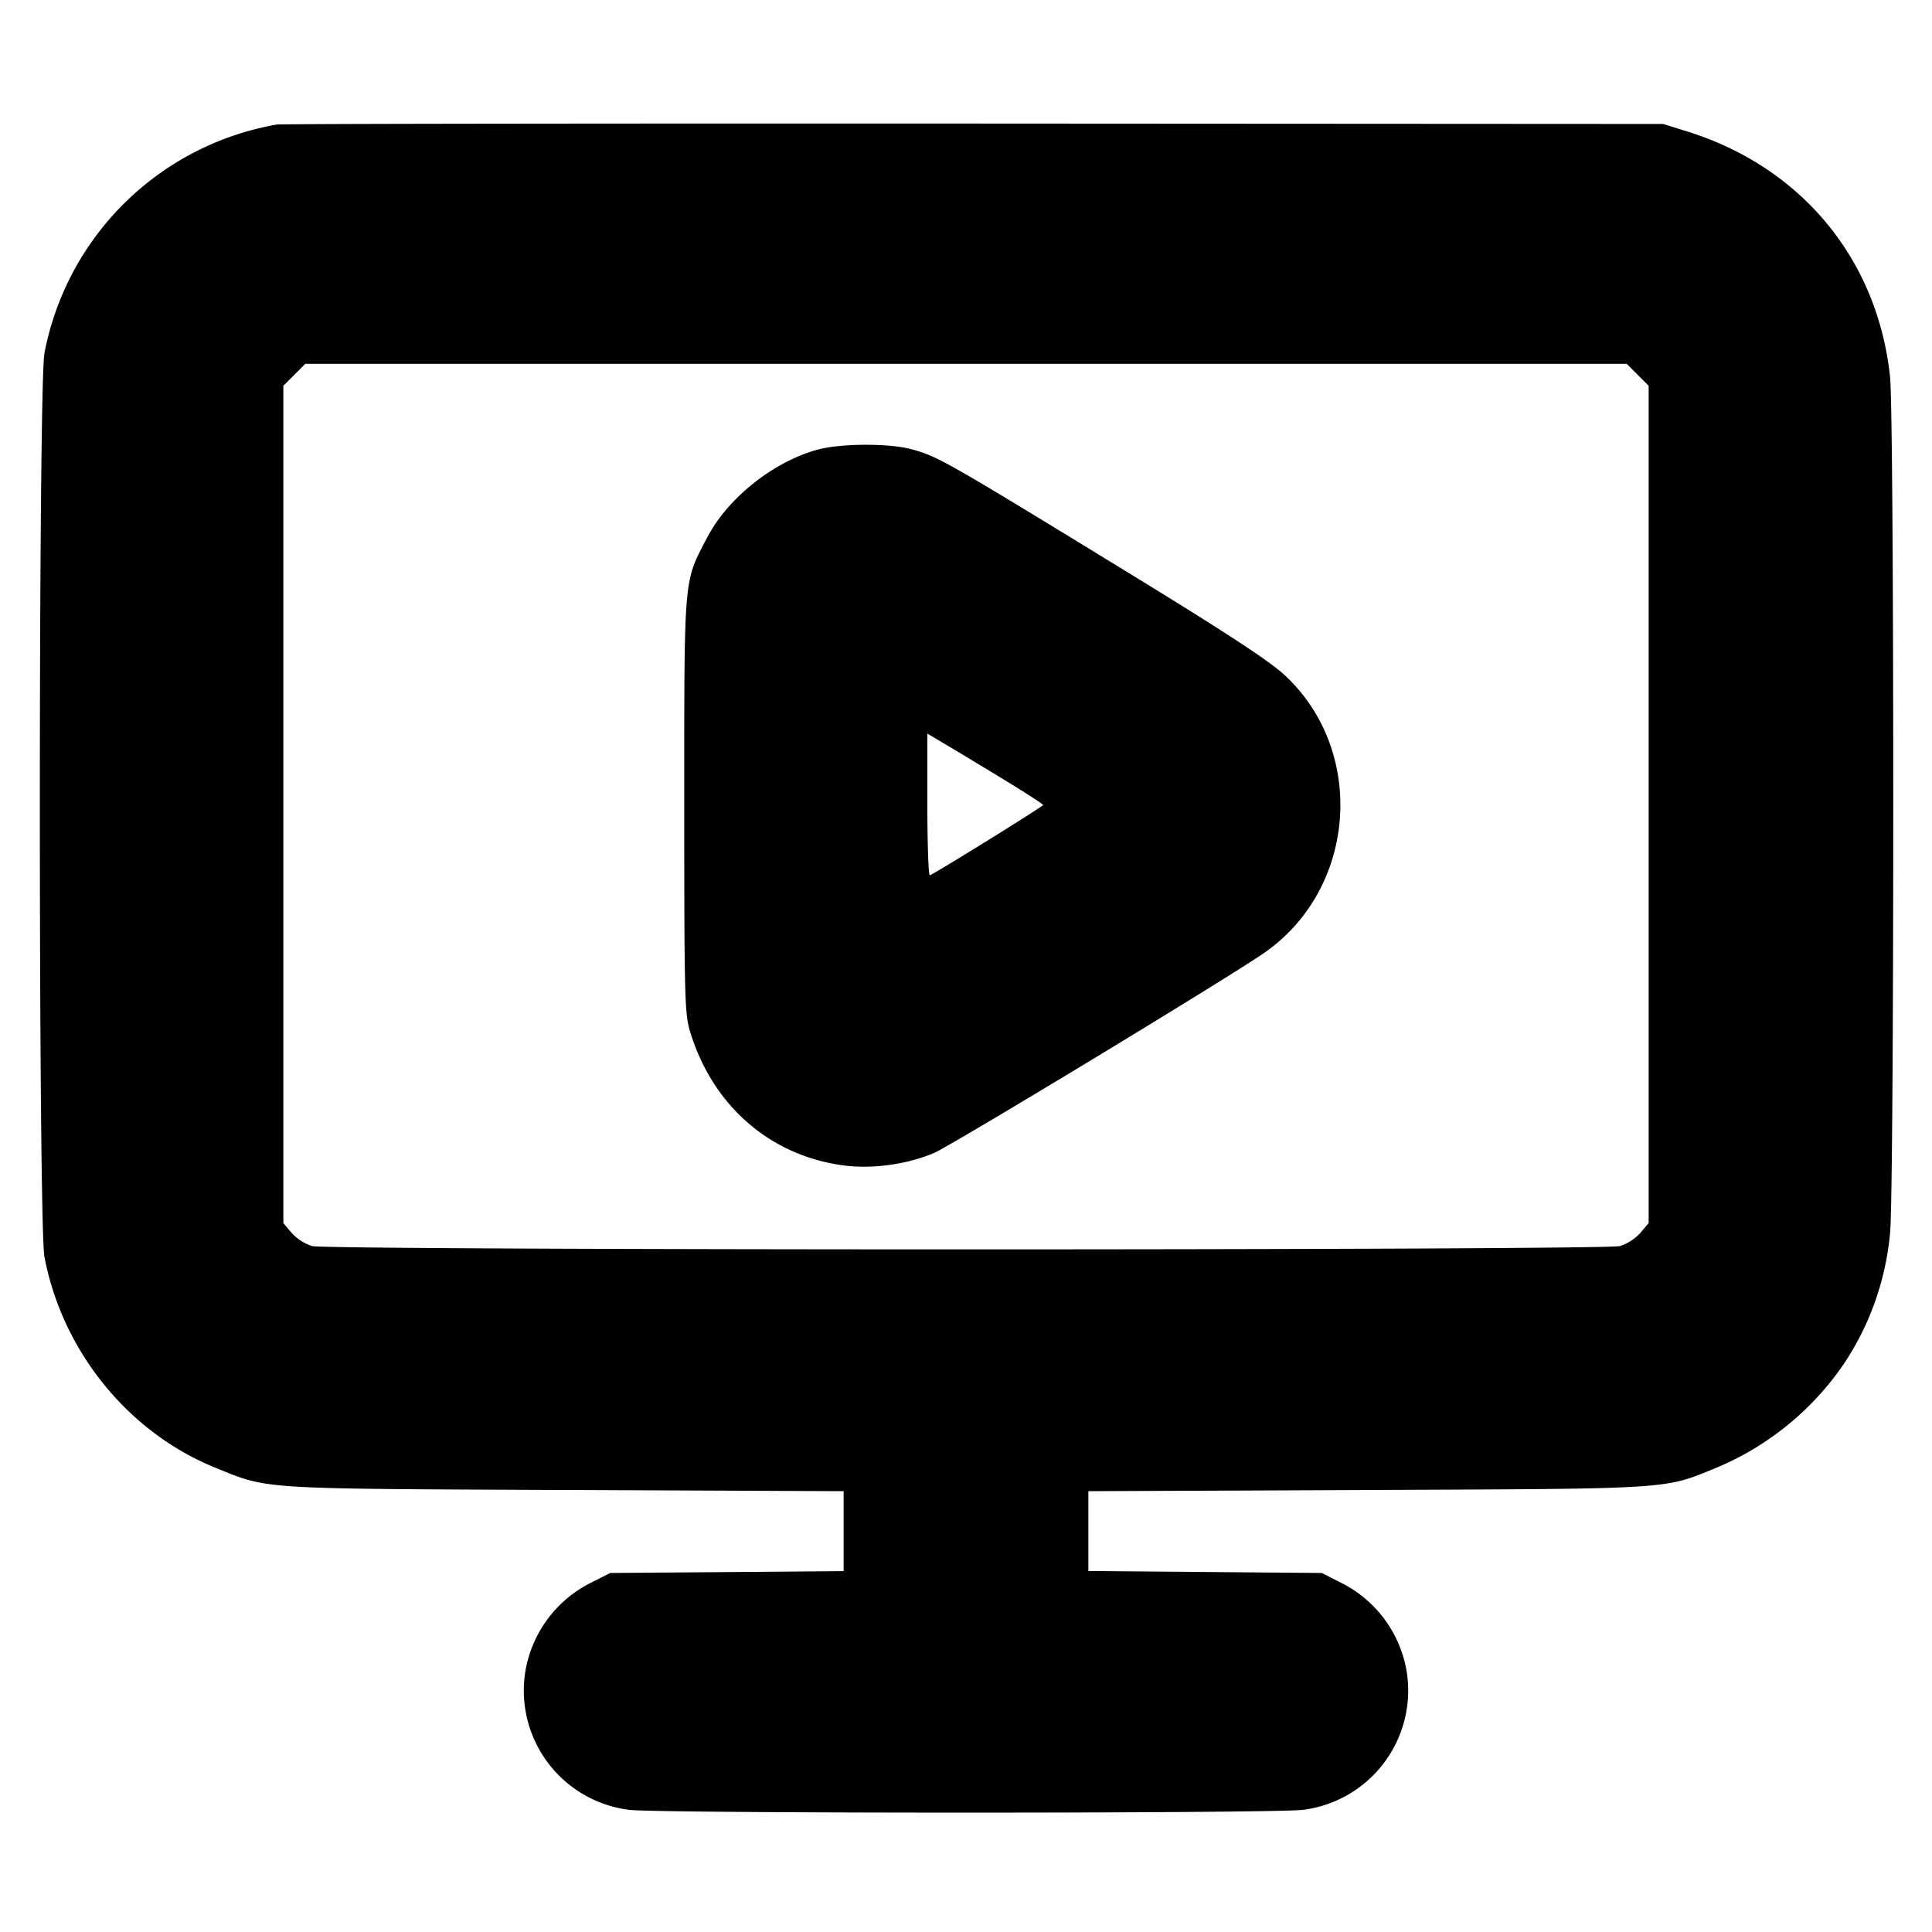 <svg xmlns="http://www.w3.org/2000/svg" width="24" height="24" fill="none" stroke="currentColor" stroke-linecap="round" stroke-linejoin="round" stroke-width="3"><path fill="#000" fill-rule="evenodd" stroke="none" d="M3.44 1.547A3.56 3.56 0 0 0 .552 4.388c-.076.397-.076 10.827 0 11.224.221 1.168 1.036 2.177 2.115 2.617.674.274.509.264 4.343.28l3.47.015v.993l-1.45.012-1.45.011-.228.116a1.51 1.51 0 0 0-.829 1.126 1.494 1.494 0 0 0 1.287 1.7c.326.047 8.054.047 8.38 0a1.494 1.494 0 0 0 1.287-1.7 1.51 1.51 0 0 0-.829-1.126l-.228-.116-1.45-.012-1.45-.012v-.992l3.47-.015c3.837-.016 3.668-.005 4.346-.282a3.6 3.6 0 0 0 1.575-1.293 3.5 3.5 0 0 0 .568-1.617c.053-.506.053-10.128 0-10.634-.154-1.464-1.103-2.61-2.526-3.052l-.293-.091-8.56-.005c-4.708-.002-8.605.003-8.66.012m16.904 3.109.136.136v10.402l-.103.122a.6.6 0 0 1-.253.163c-.206.055-16.042.055-16.248 0a.6.6 0 0 1-.253-.163l-.103-.122V4.792l.136-.136.136-.136h16.416zm-10.181.928c-.551.148-1.12.599-1.378 1.093C8.49 7.24 8.5 7.124 8.5 10c0 2.391.005 2.598.074 2.82.282.922 1 1.542 1.918 1.659.354.044.776-.015 1.108-.155.22-.094 3.618-2.152 4.1-2.484 1.15-.793 1.28-2.501.262-3.45-.201-.187-.745-.542-2.165-1.41-2.053-1.256-2.157-1.315-2.481-1.401-.275-.074-.871-.071-1.153.005m2.268 4.076c.289.176.527.329.527.34.001.017-1.317.835-1.407.873-.017.008-.031-.385-.031-.873v-.887l.192.114c.106.062.429.257.719.433"/></svg>